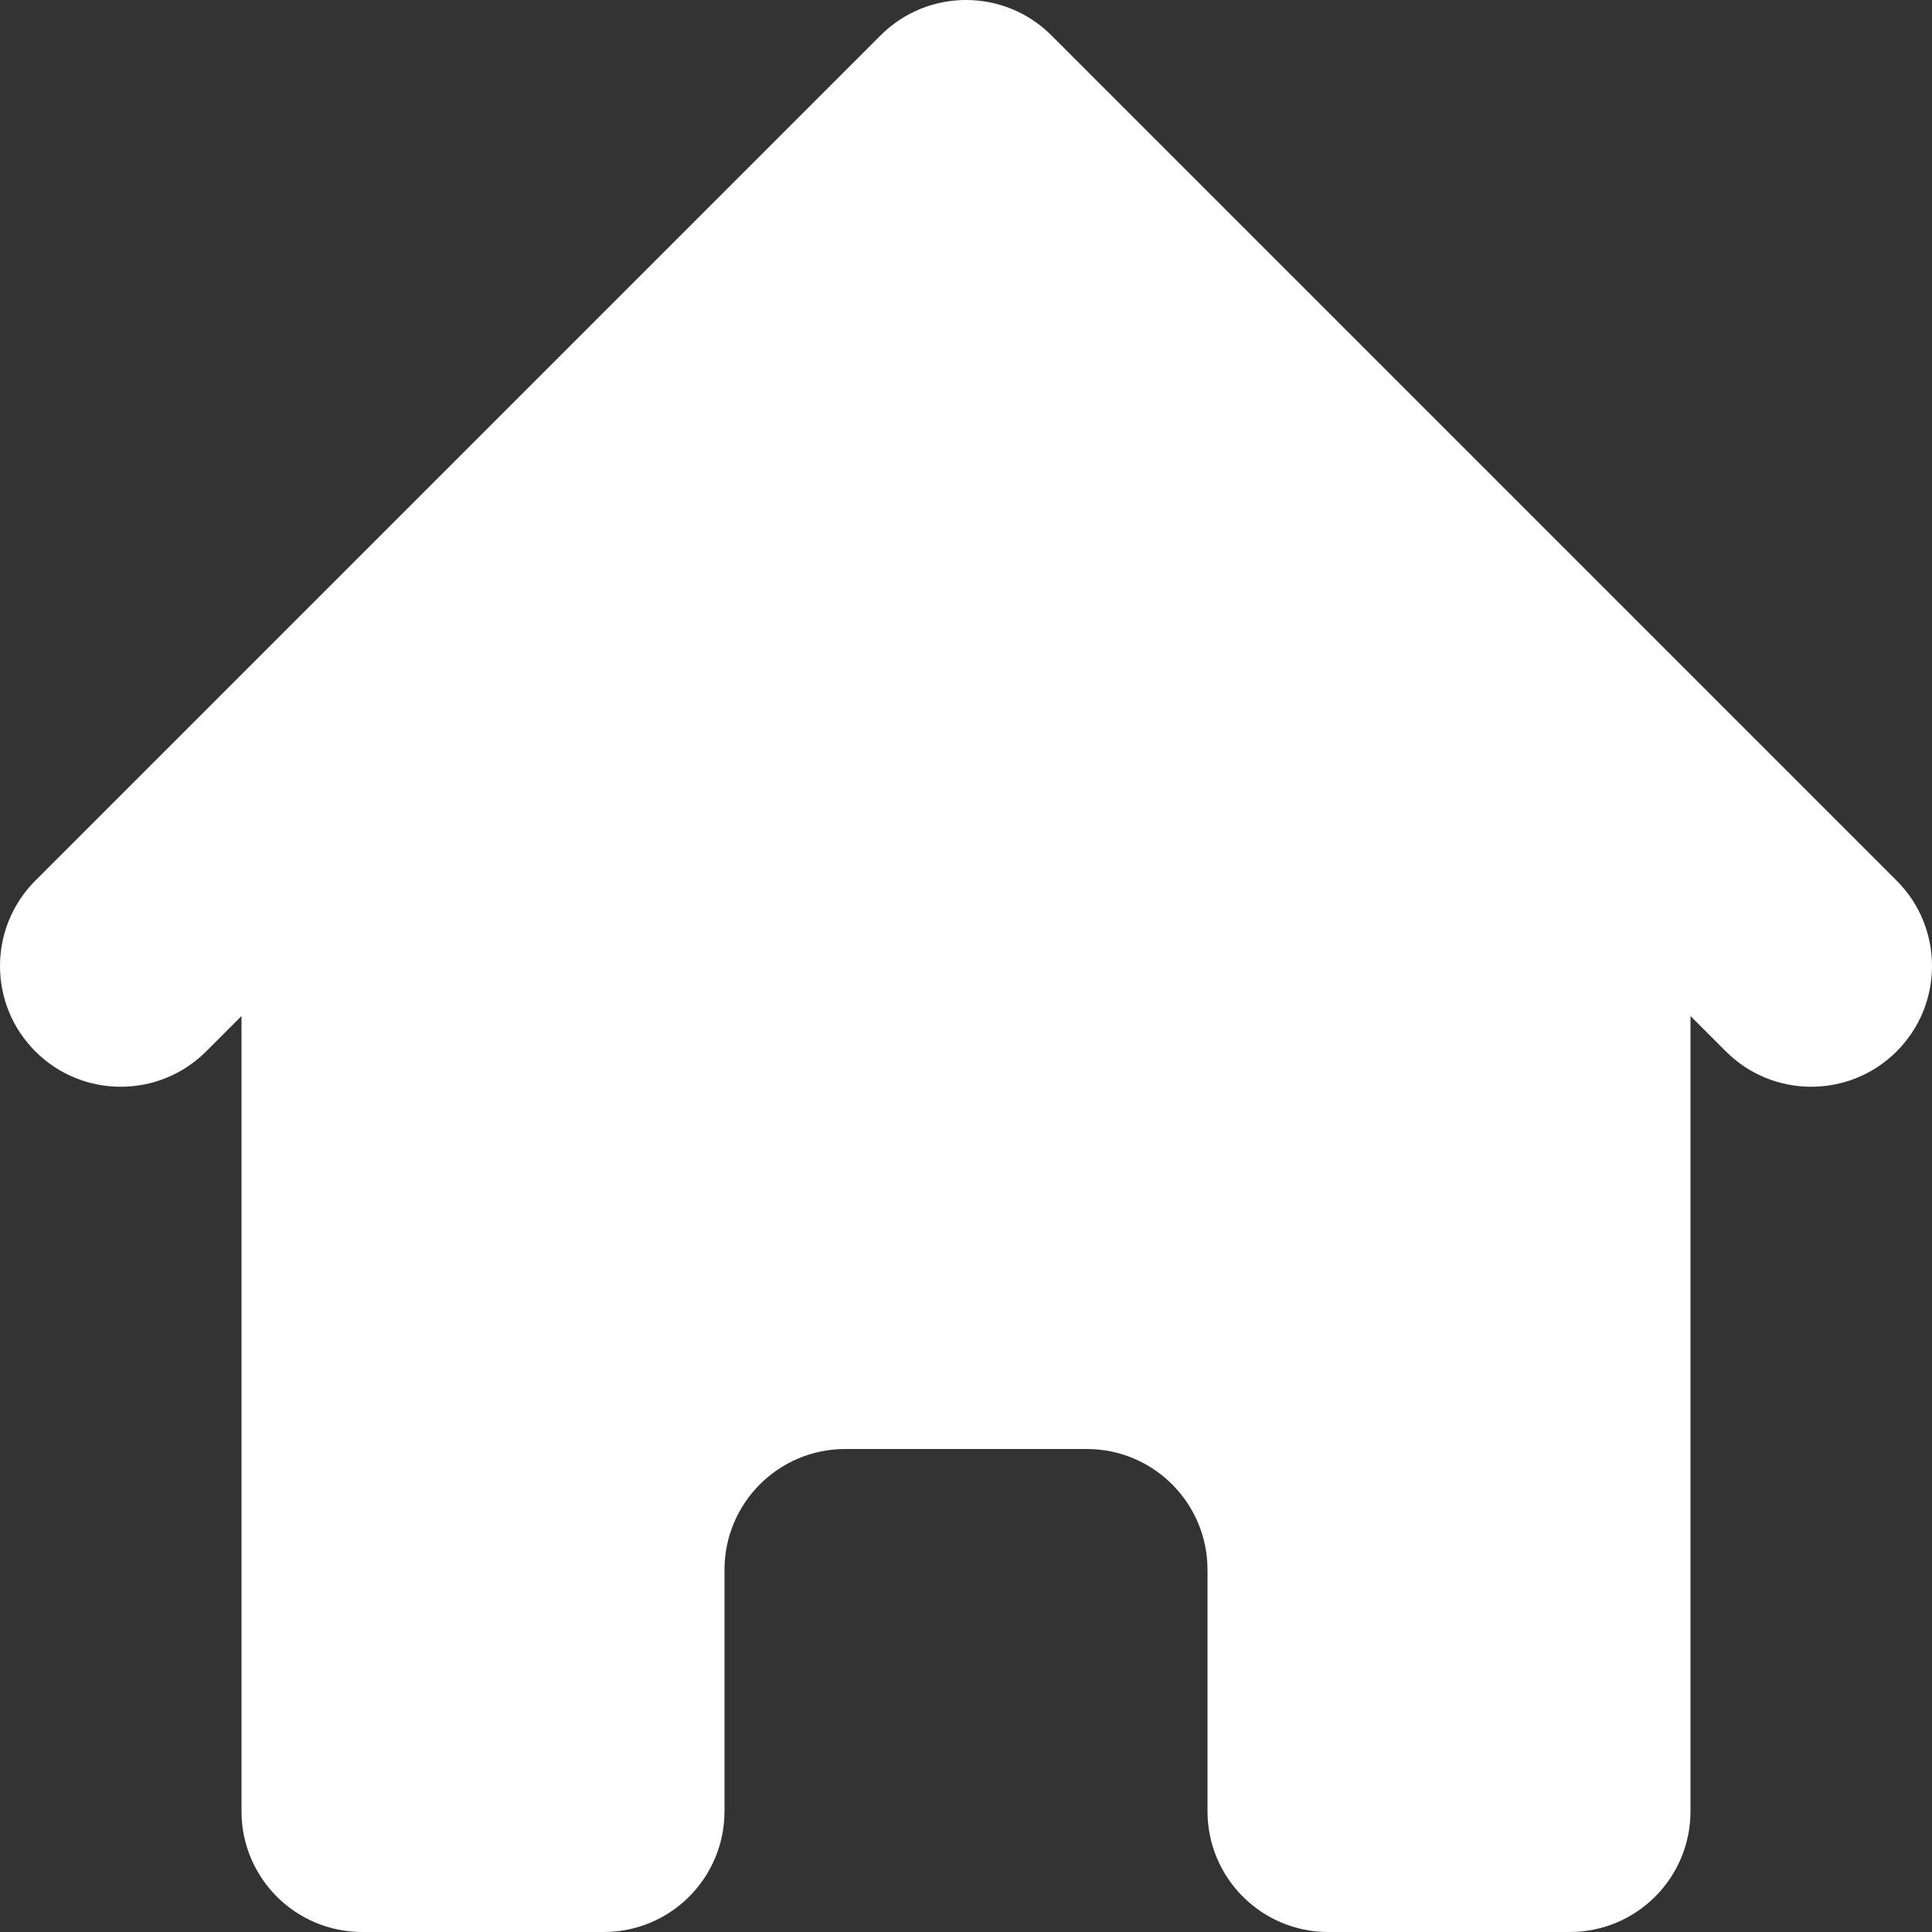 <svg width="30" height="30" viewBox="0 0 30 30" fill="none" xmlns="http://www.w3.org/2000/svg">
<rect x="0" y="0" width="30" height="30" fill="#333333" stroke="none"/>
<path d="M16.326 0.549C15.594 -0.183 14.406 -0.183 13.674 0.549L0.549 13.674C-0.183 14.406 -0.183 15.594 0.549 16.326C1.281 17.058 2.469 17.058 3.201 16.326L3.75 15.777V28.125C3.75 29.161 4.589 30 5.625 30H9.375C10.411 30 11.25 29.161 11.25 28.125V24.375C11.25 23.34 12.089 22.5 13.125 22.5H16.875C17.911 22.5 18.75 23.34 18.75 24.375V28.125C18.75 29.161 19.59 30 20.625 30H24.375C25.411 30 26.25 29.161 26.25 28.125V15.777L26.799 16.326C27.531 17.058 28.719 17.058 29.451 16.326C30.183 15.594 30.183 14.406 29.451 13.674L16.326 0.549Z" fill="white"/>
</svg>
